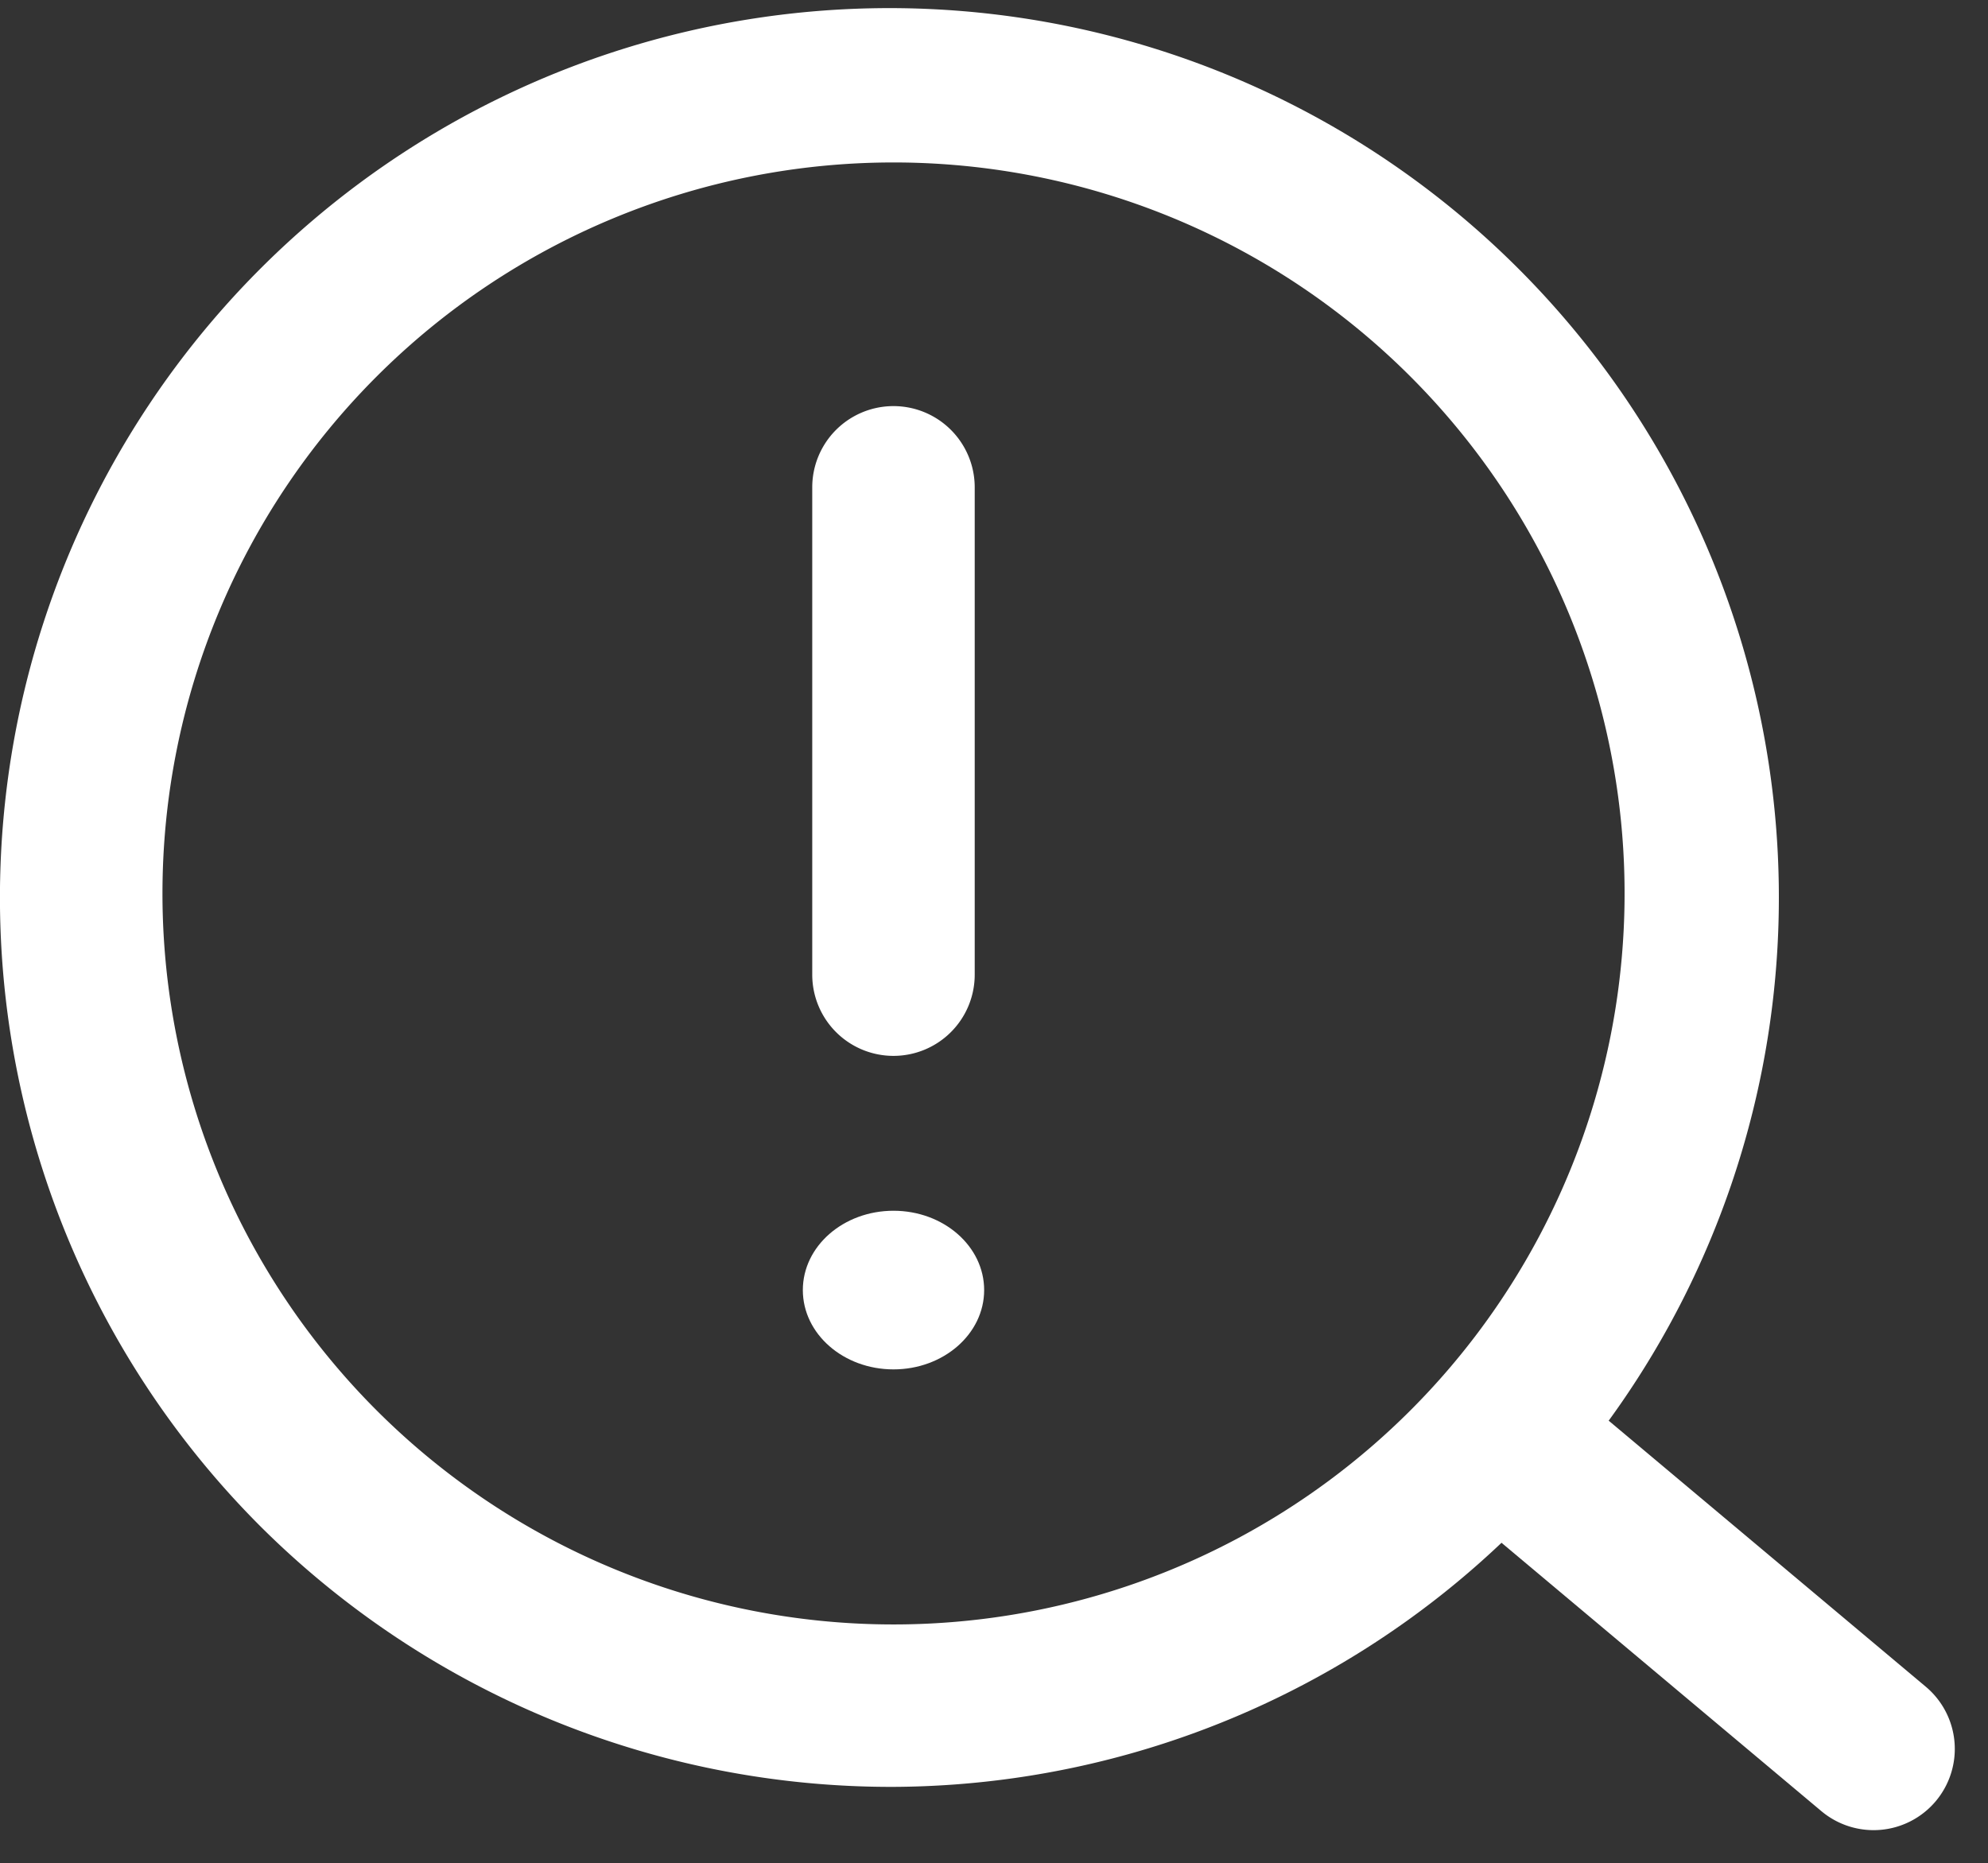 <svg id="Q3_icons" data-name="Q3 icons" xmlns="http://www.w3.org/2000/svg" width="64.008" height="60" viewBox="0 0 64.008 60">
  <rect x="0" y="0" width="64.008" height="60" fill="#333333" stroke="none"/>
  <g id="Group_163140" data-name="Group 163140">
    <path id="Path_83665" data-name="Path 83665" d="M30.768,59.537a28.638,28.638,0,1,0-20.381-8.387A28.768,28.768,0,0,0,30.768,59.537Zm0-52.306A23.538,23.538,0,1,1,7.231,30.768,23.538,23.538,0,0,1,30.768,7.231Z" transform="translate(-2 -2)" fill="#fff"/>
    <path id="Path_83666" data-name="Path 83666" d="M24.615,32.922a2.615,2.615,0,0,0,2.615-2.615V14.615a2.615,2.615,0,0,0-5.231,0V30.307A2.615,2.615,0,0,0,24.615,32.922Z" transform="translate(4.153 1.077)" fill="#fff"/>
    <ellipse id="Ellipse_35" data-name="Ellipse 35" cx="2.919" cy="2.554" rx="2.919" ry="2.554" transform="translate(25.849 38.986)" fill="#fff"/>
  </g>
  <path id="Path_83667" data-name="Path 83667" d="M2.615,20.922a2.615,2.615,0,0,0,2.615-2.615V2.615A2.615,2.615,0,0,0,0,2.615V18.307A2.615,2.615,0,0,0,2.615,20.922Z" transform="translate(44.619 46.551) rotate(-50)" fill="#fff"/>
</svg>
